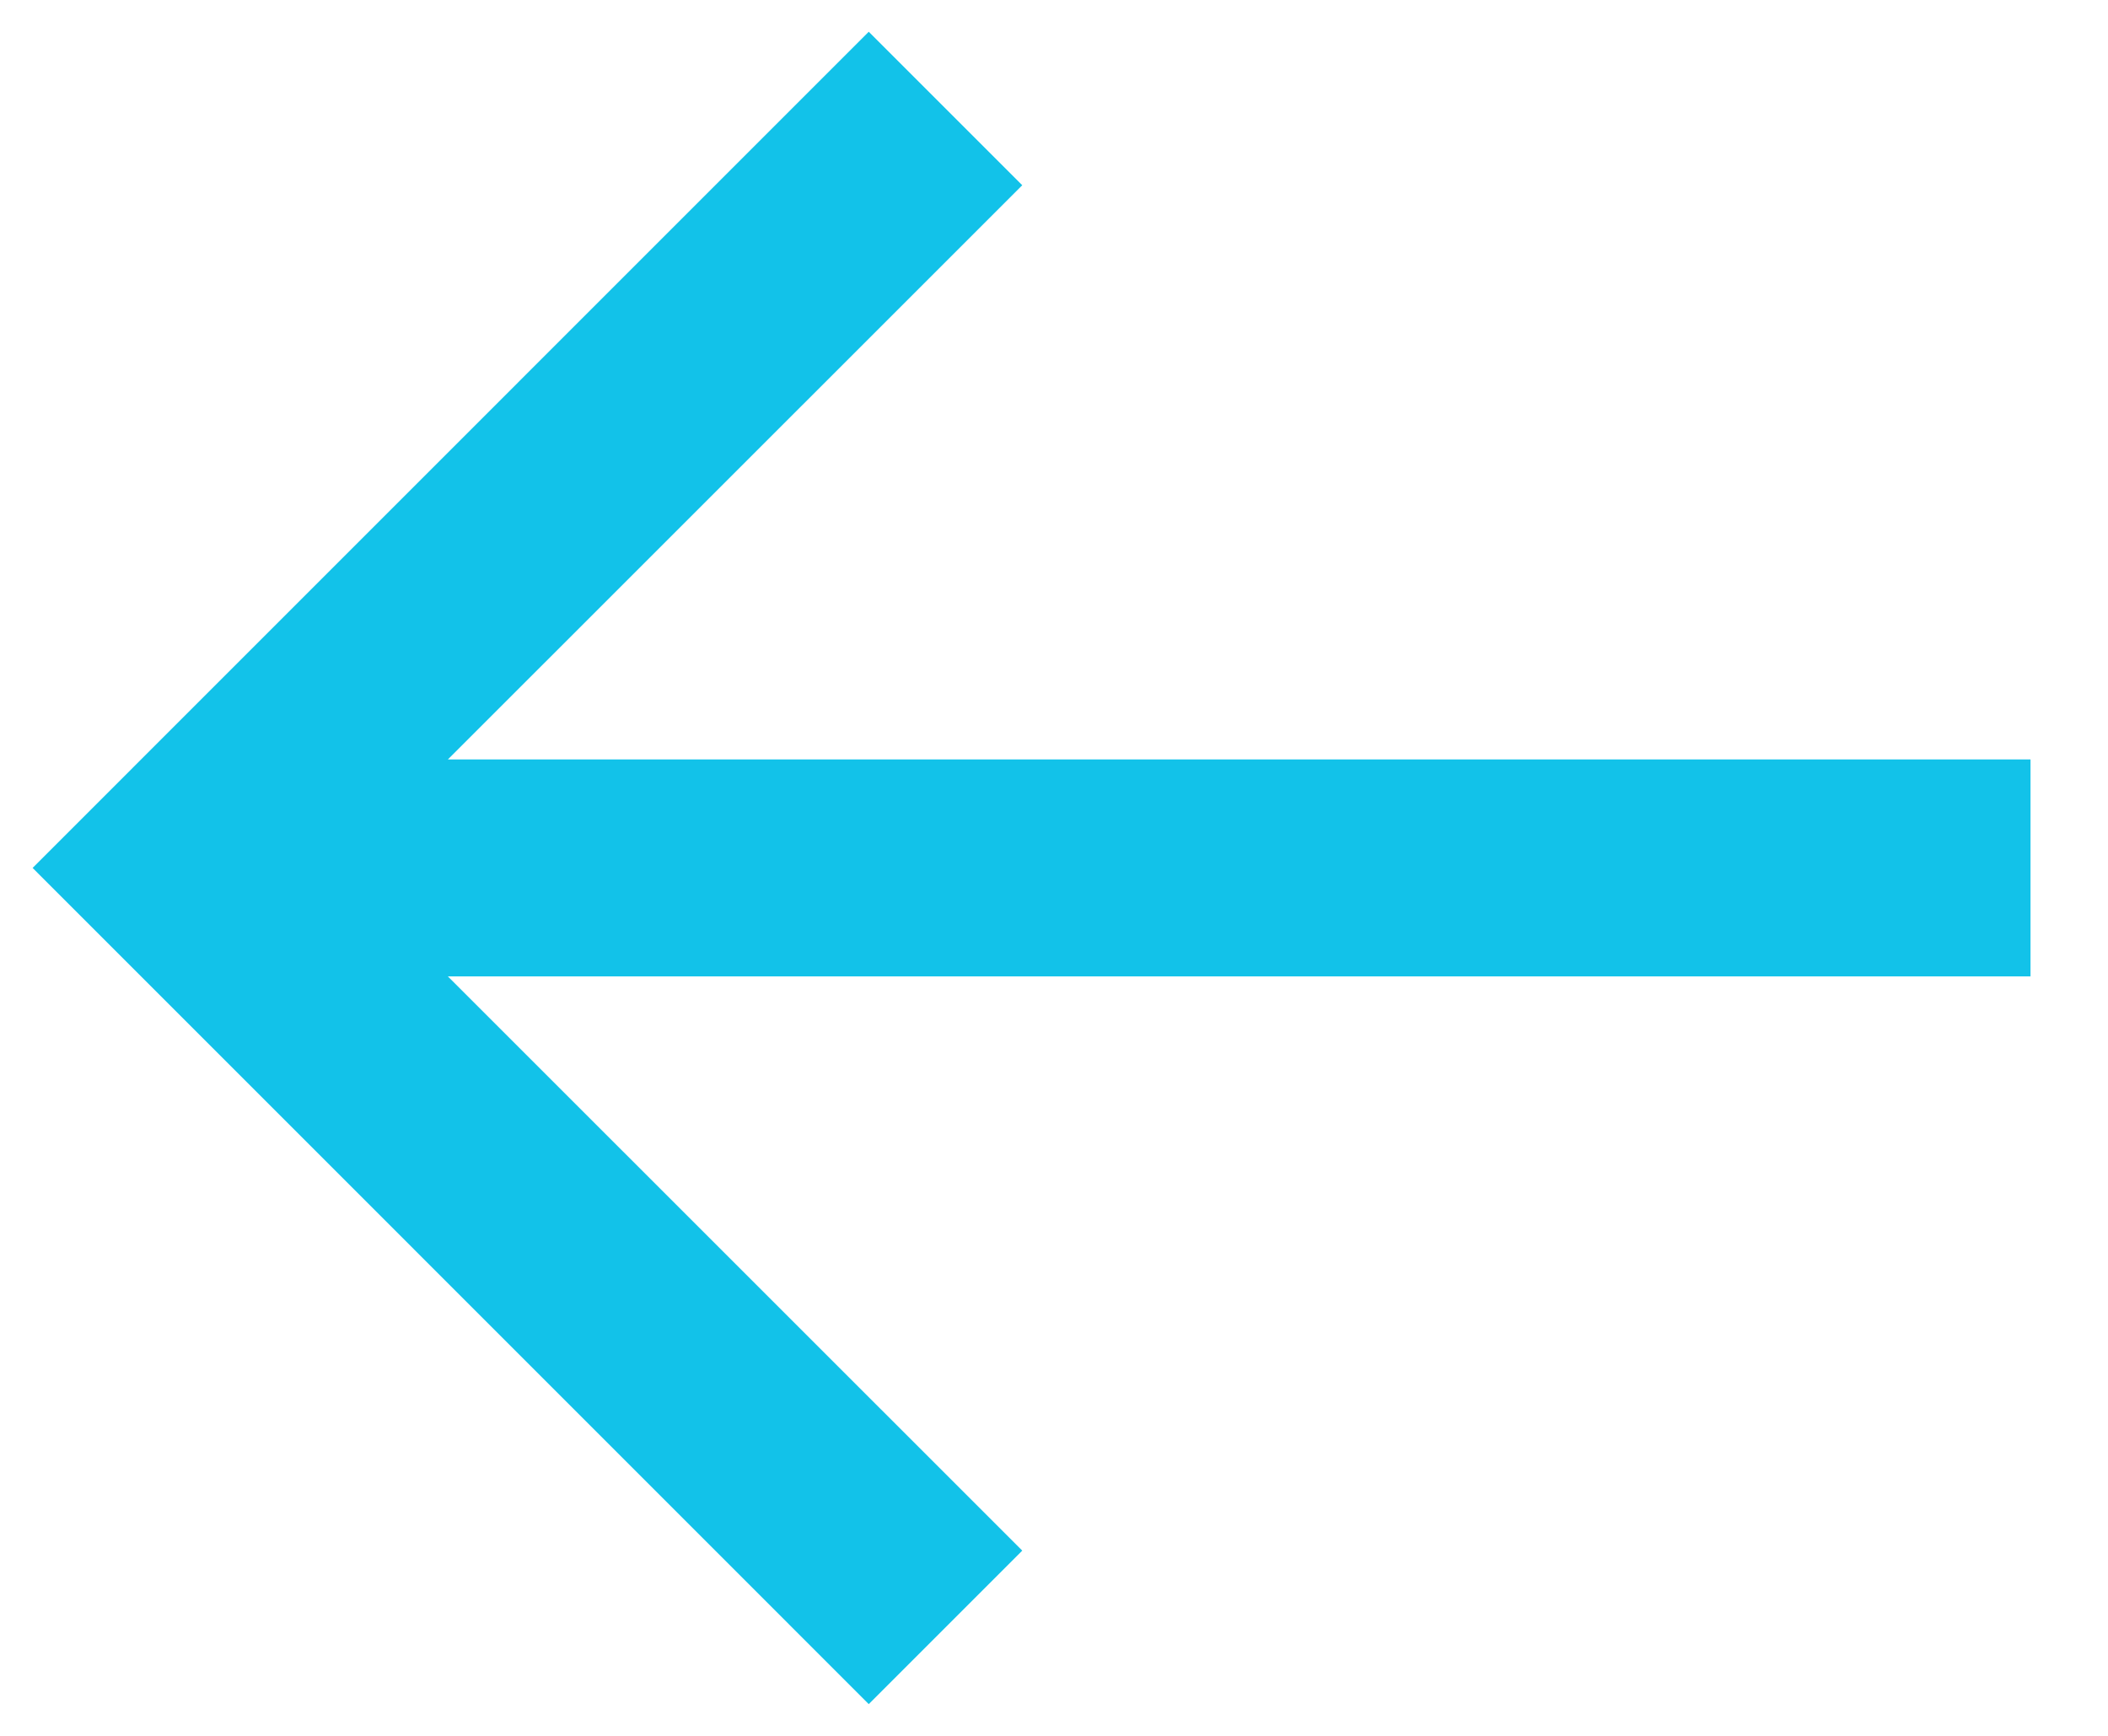 <svg width="17" height="14" viewBox="0 0 17 14" fill="none" xmlns="http://www.w3.org/2000/svg">
<path d="M16.375 6.125H3.612L8.244 1.494L7.006 0.256L0.263 7L7.006 13.744L8.244 12.506L3.612 7.875H16.375V6.125Z" fill="#12C2E9"/>
</svg>
